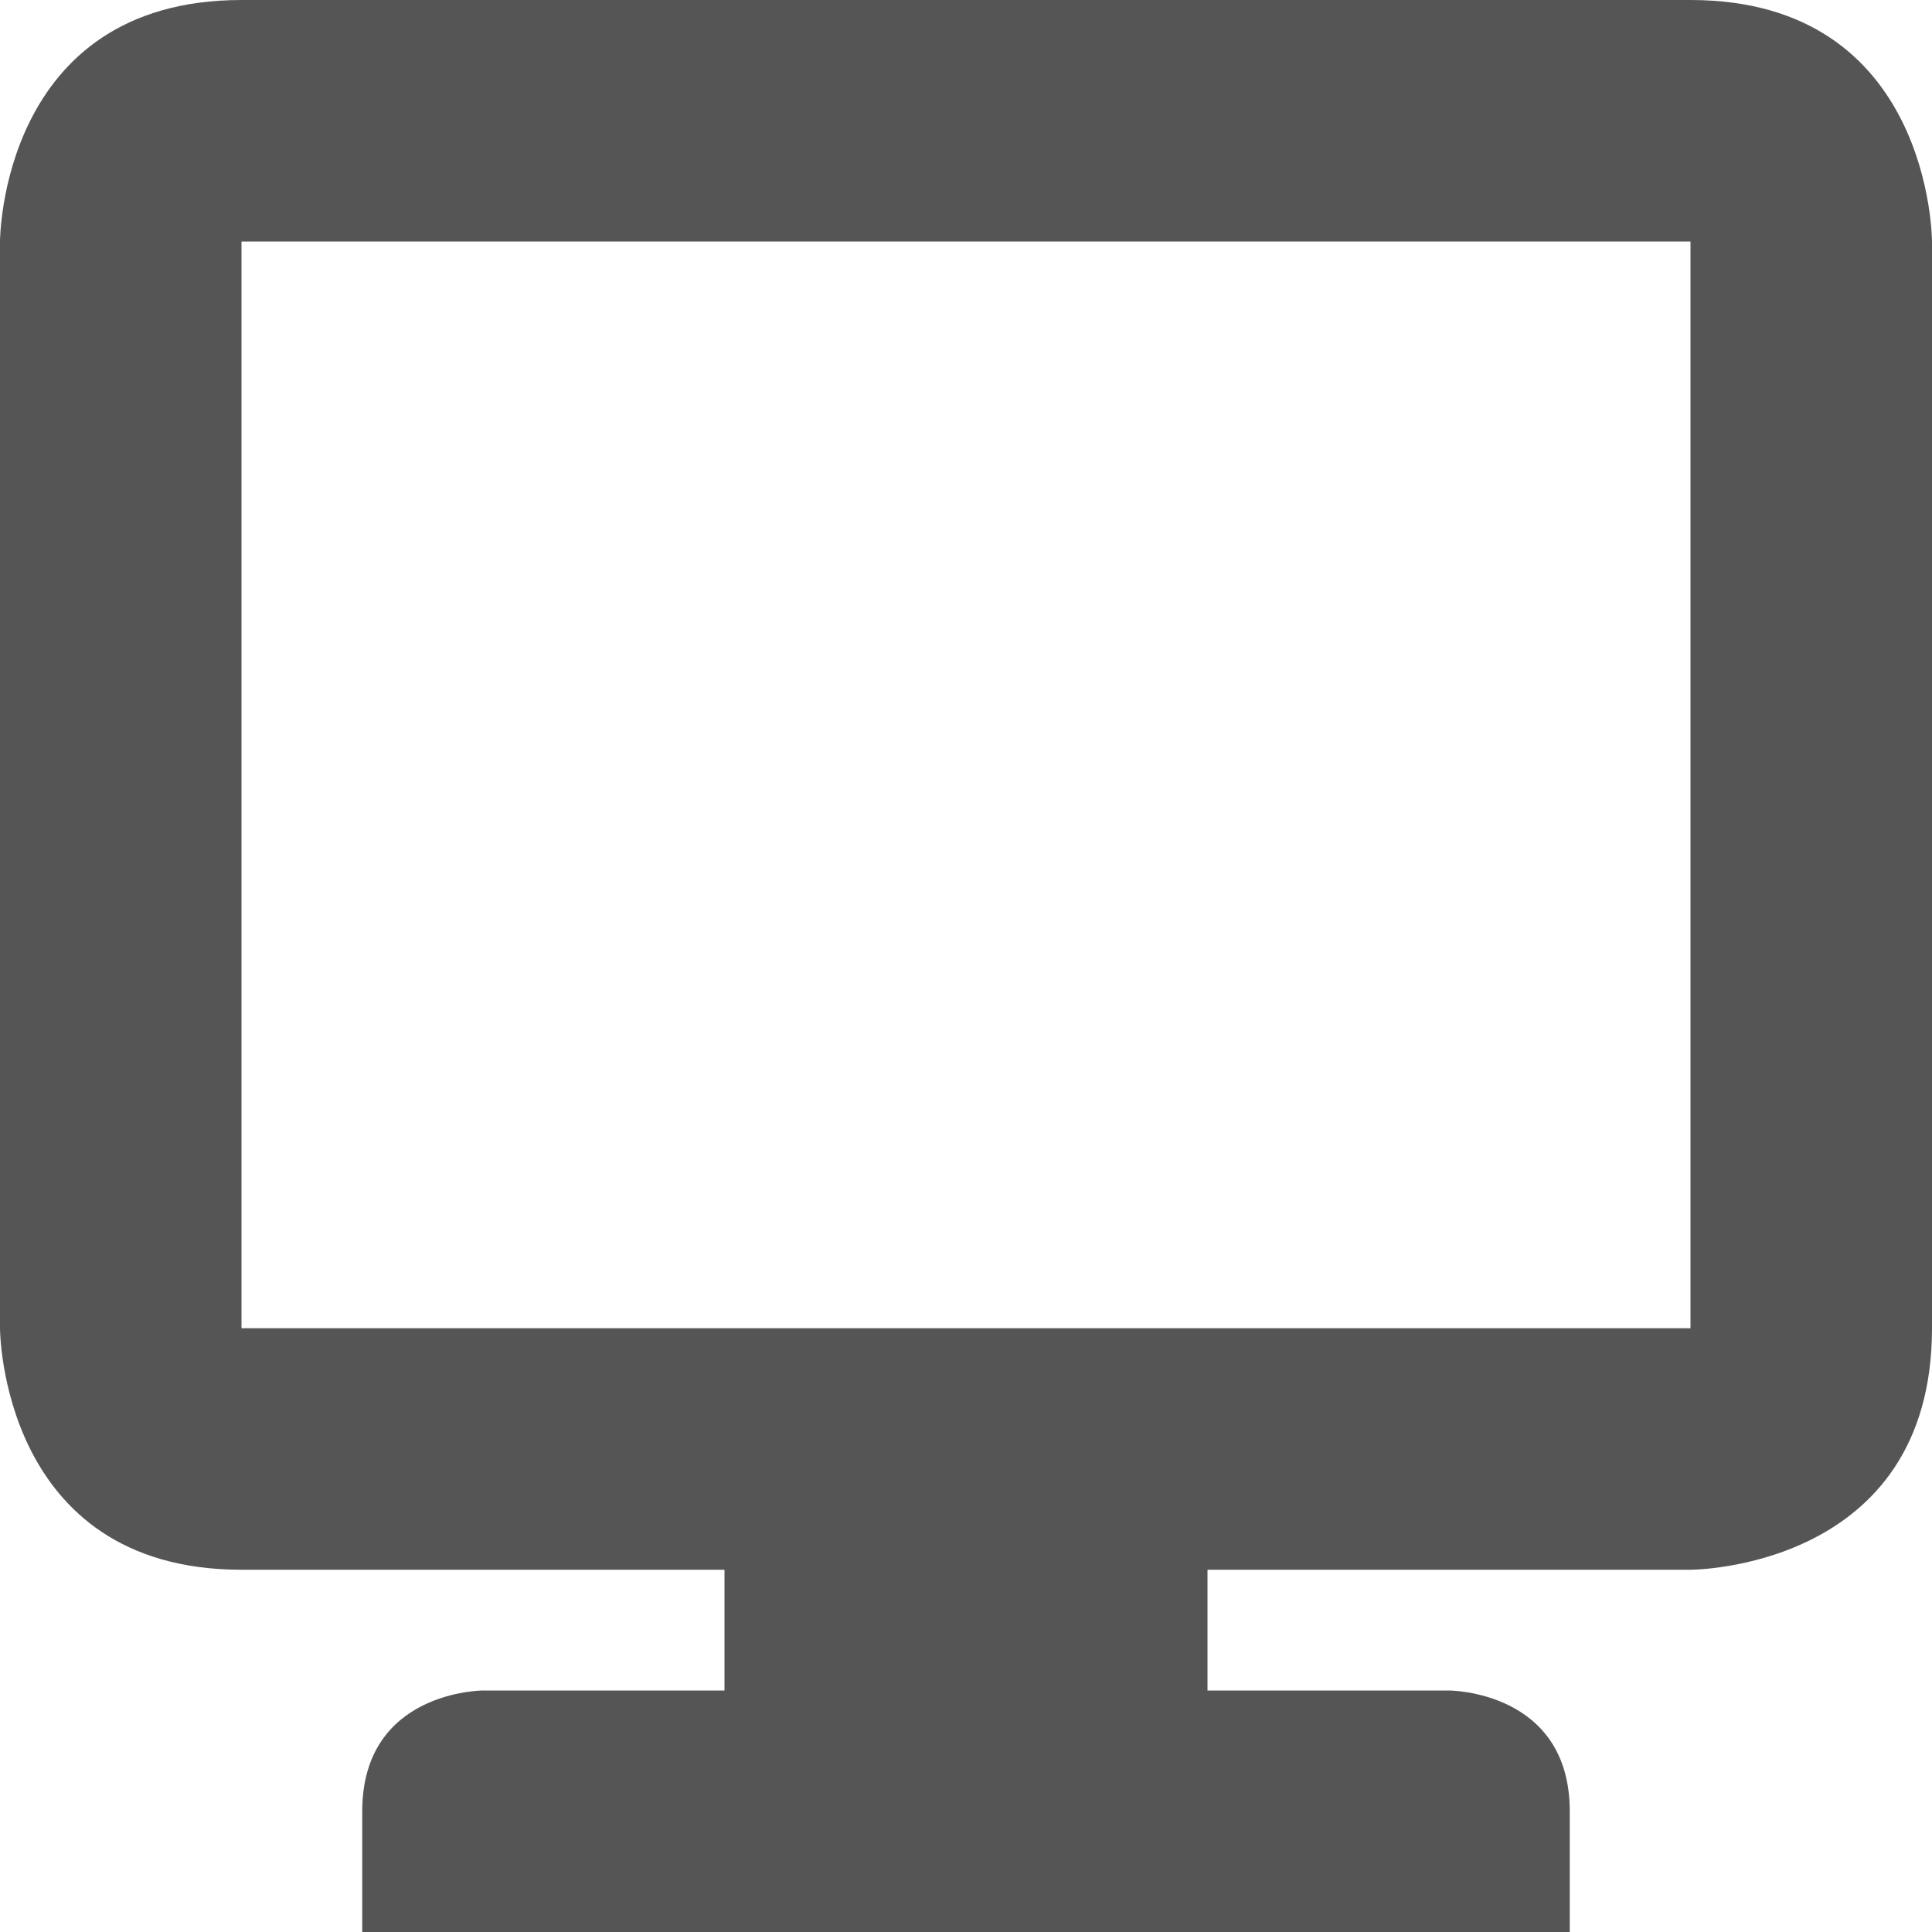 <?xml version="1.0" encoding="UTF-8"?>
<svg width="16" height="16" version="1.1" xmlns="http://www.w3.org/2000/svg">
 <path d="m2 0c-2 0-2 2-2 2v9s2e-6 2 2 2h4v1h-2s-1 1e-6 -1 1v1h10v-1c0-1-1-1-1-1h-2v-1h4s2-2e-6 2-2v-9s-2e-6 -2-2-2h-12zm0 2h12v9h-12v-9z" fill="#555"/>
</svg>
